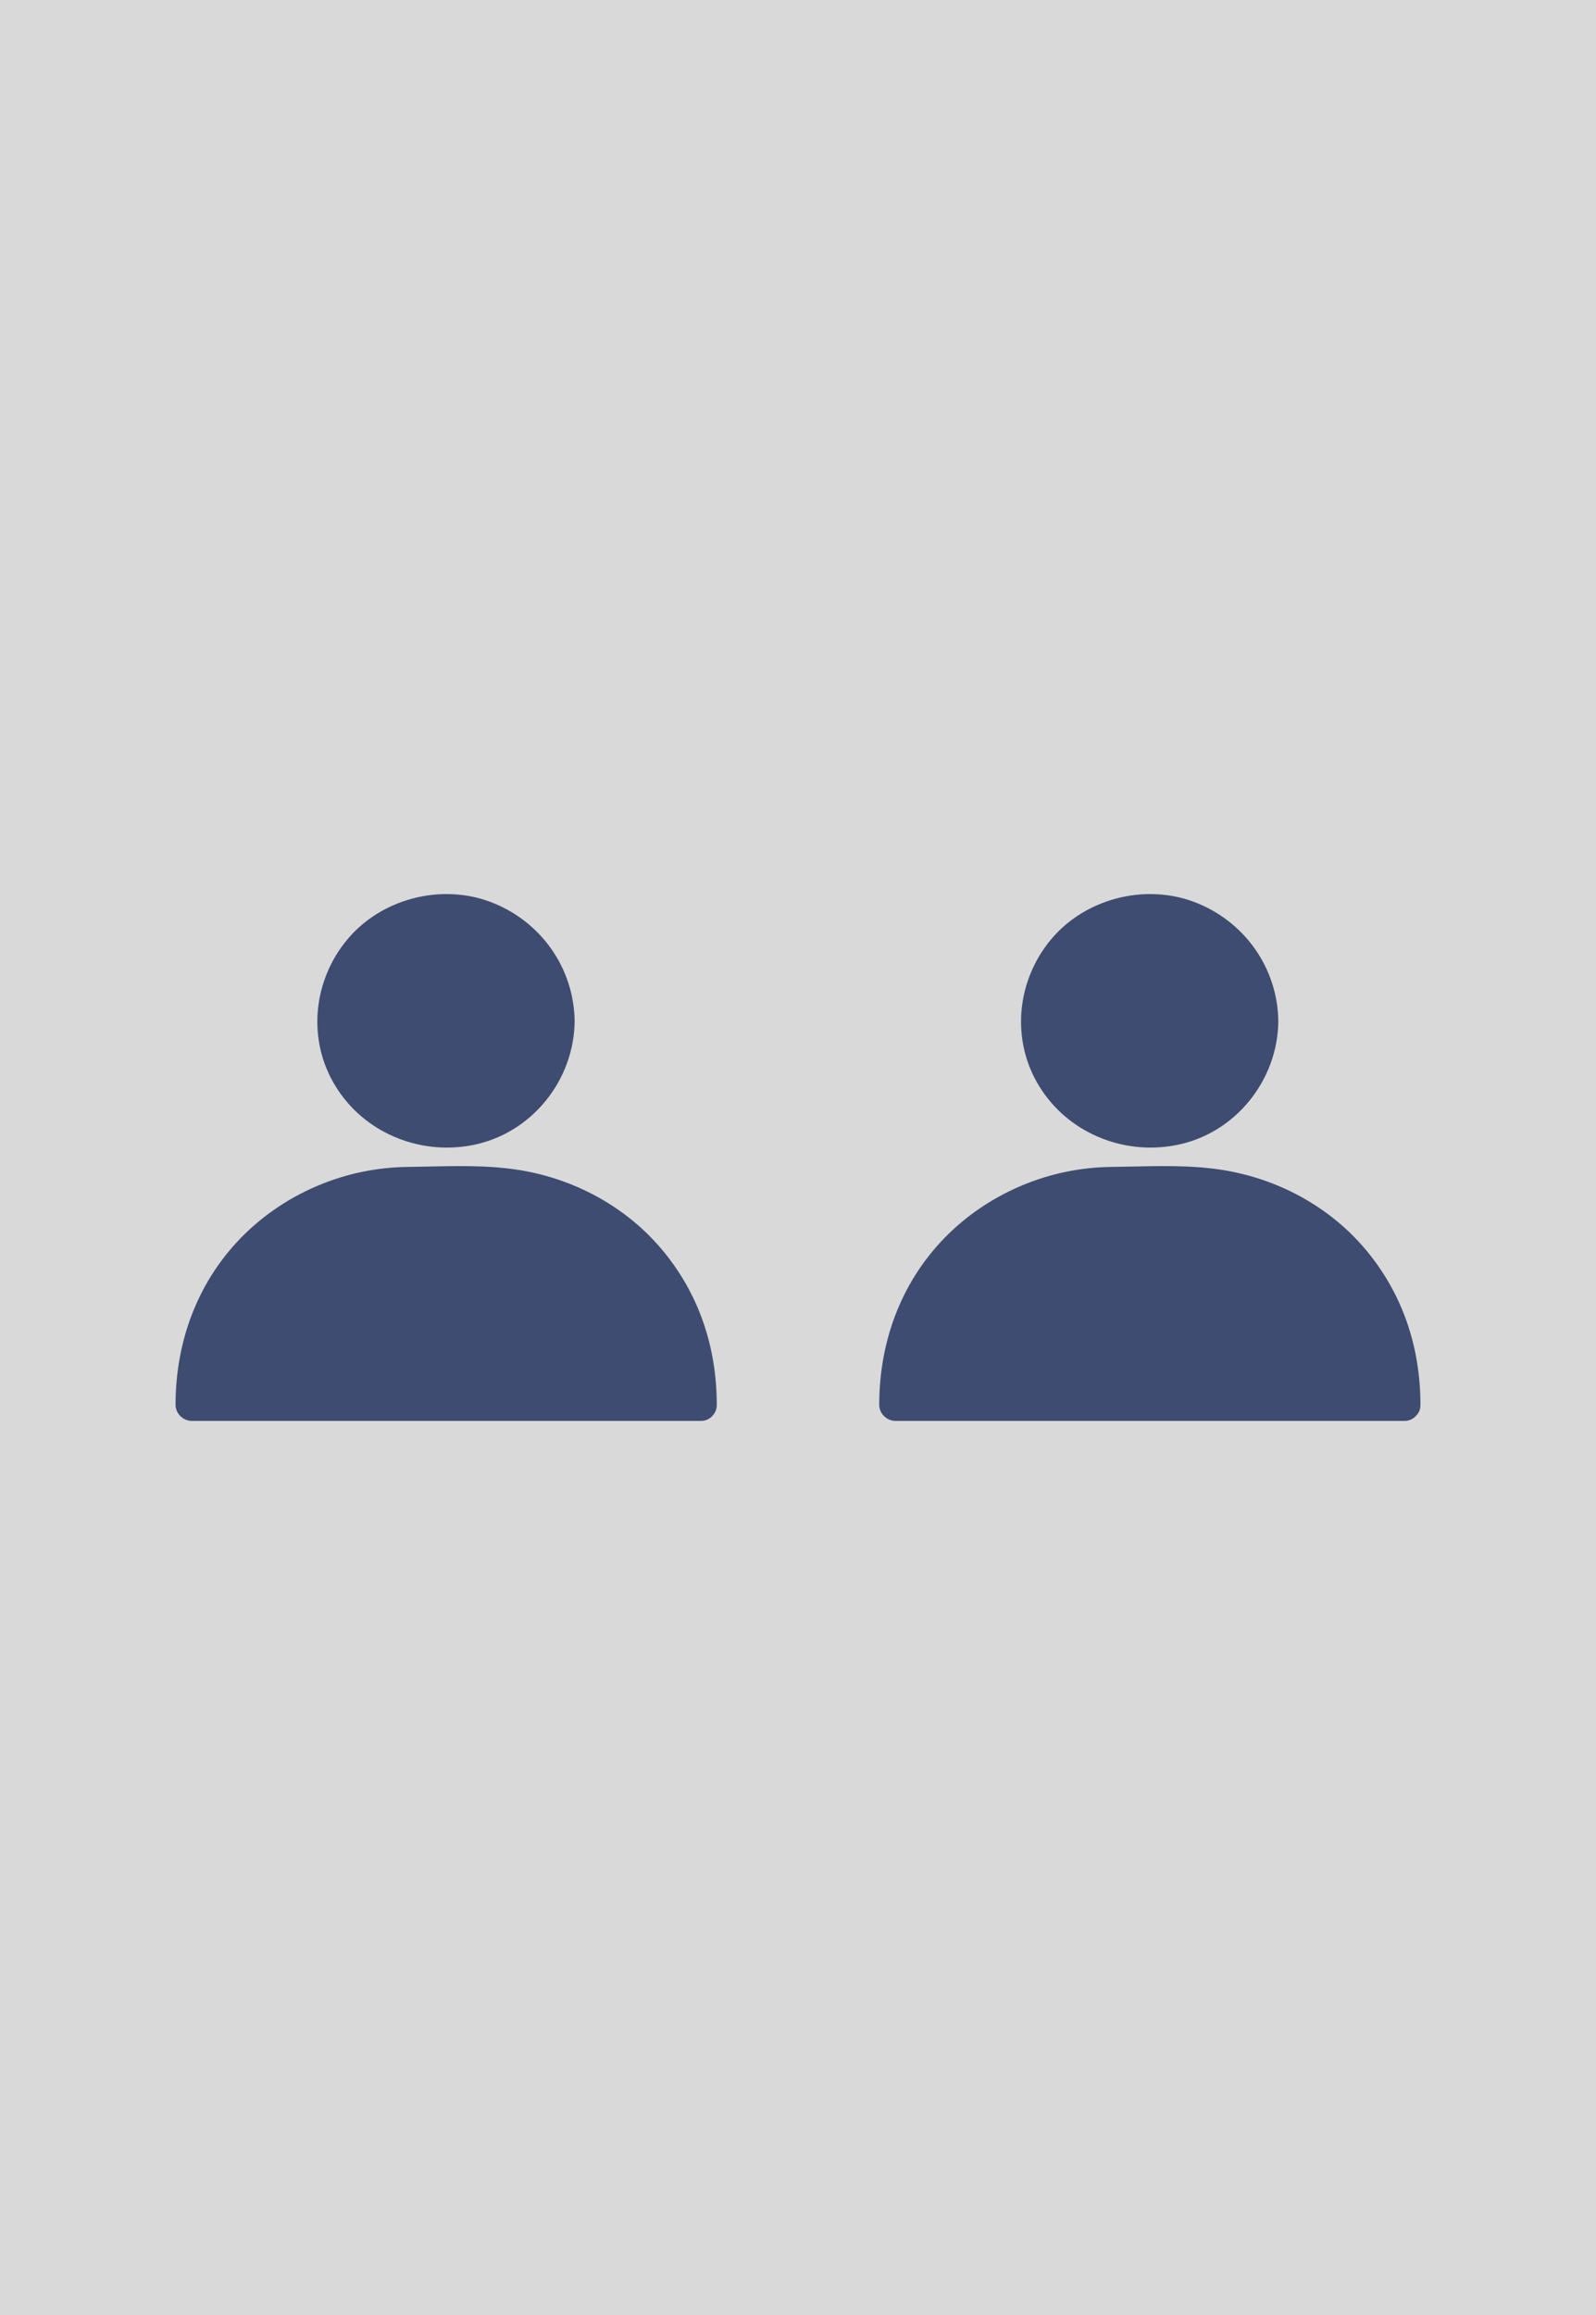 <svg width="100" height="145" viewBox="0 0 100 145" fill="none" xmlns="http://www.w3.org/2000/svg">
<rect width="100" height="145" fill="#D9D9D9"/>
<path d="M34.984 63.693C34.984 67.538 31.82 70.629 27.942 70.629C24.064 70.629 20.9 67.513 20.9 63.693C20.9 59.873 24.064 56.757 27.942 56.757C31.82 56.757 34.984 59.873 34.984 63.693Z" fill="#3E4C71"/>
<path d="M33.964 63.945C33.938 66.382 32.407 68.644 30.06 69.499C27.661 70.353 24.957 69.674 23.298 67.764C21.665 65.88 21.461 63.09 22.737 60.954C24.013 58.818 26.59 57.637 29.09 58.114C31.922 58.692 33.938 61.105 33.964 63.945C33.989 65.226 36.03 65.226 36.005 63.945C35.954 60.602 33.862 57.662 30.698 56.481C27.585 55.325 23.86 56.305 21.742 58.868C19.599 61.457 19.241 65.151 21.027 68.041C22.788 70.906 26.207 72.363 29.55 71.735C33.3 71.031 35.979 67.664 36.005 63.945C36.03 62.638 33.989 62.638 33.964 63.945Z" fill="#3E4C71"/>
<path d="M43.889 87.995H12.021V87.567C12.021 80.129 18.144 74.097 25.697 74.097H30.238C37.791 74.097 43.915 80.129 43.915 87.567L43.889 87.995Z" fill="#3E4C71"/>
<path d="M43.889 86.99H12.021C12.352 87.316 12.71 87.668 13.041 87.995C13.041 84.879 13.96 81.888 16.078 79.475C18.221 77.038 21.257 75.429 24.523 75.153C26.411 75.002 28.325 75.103 30.213 75.103C33.453 75.128 36.617 76.334 38.965 78.571C41.593 81.084 42.868 84.426 42.868 87.995C42.868 89.276 44.91 89.276 44.91 87.995C44.91 84.376 43.787 80.983 41.414 78.194C39.016 75.379 35.546 73.62 31.871 73.193C29.779 72.941 27.61 73.067 25.493 73.092C21.716 73.142 18.068 74.65 15.363 77.264C12.429 80.129 11 83.949 11 87.995C11 88.548 11.485 89 12.021 89H43.889C45.216 89 45.216 86.99 43.889 86.99Z" fill="#3E4C71"/>
<path d="M79.075 63.693C79.075 67.538 75.911 70.629 72.032 70.629C68.154 70.629 64.99 67.513 64.99 63.693C64.99 59.873 68.154 56.757 72.032 56.757C75.911 56.757 79.075 59.873 79.075 63.693Z" fill="#3E4C71"/>
<path d="M78.054 63.945C78.028 66.382 76.498 68.644 74.15 69.499C71.752 70.353 69.047 69.674 67.389 67.764C65.756 65.88 65.552 63.09 66.827 60.954C68.103 58.818 70.68 57.637 73.181 58.114C76.013 58.692 78.003 61.105 78.054 63.945C78.079 65.226 80.121 65.226 80.095 63.945C80.044 60.602 77.952 57.662 74.788 56.481C71.675 55.325 67.95 56.305 65.832 58.868C63.689 61.457 63.332 65.151 65.118 68.041C66.878 70.906 70.297 72.363 73.64 71.735C77.391 71.031 80.07 67.664 80.095 63.945C80.121 62.638 78.079 62.638 78.054 63.945Z" fill="#3E4C71"/>
<path d="M87.979 87.995H56.111V87.567C56.111 80.129 62.234 74.097 69.787 74.097H74.329C81.881 74.097 88.005 80.129 88.005 87.567L87.979 87.995Z" fill="#3E4C71"/>
<path d="M87.979 86.99H56.111C56.443 87.316 56.8 87.668 57.132 87.995C57.132 84.879 58.05 81.888 60.168 79.475C62.311 77.038 65.347 75.429 68.613 75.153C70.501 75.002 72.415 75.103 74.303 75.103C77.544 75.128 80.708 76.334 83.055 78.571C85.683 81.084 86.959 84.426 86.959 87.995C86.959 89.276 89 89.276 89 87.995C89 84.376 87.877 80.983 85.504 78.194C83.106 75.379 79.636 73.62 75.962 73.193C73.87 72.941 71.701 73.067 69.583 73.092C65.807 73.142 62.158 74.65 59.453 77.264C56.519 80.129 55.09 83.949 55.09 87.995C55.09 88.548 55.575 89 56.111 89H87.979C89.281 89 89.281 86.99 87.979 86.99Z" fill="#3E4C71"/>
</svg>
